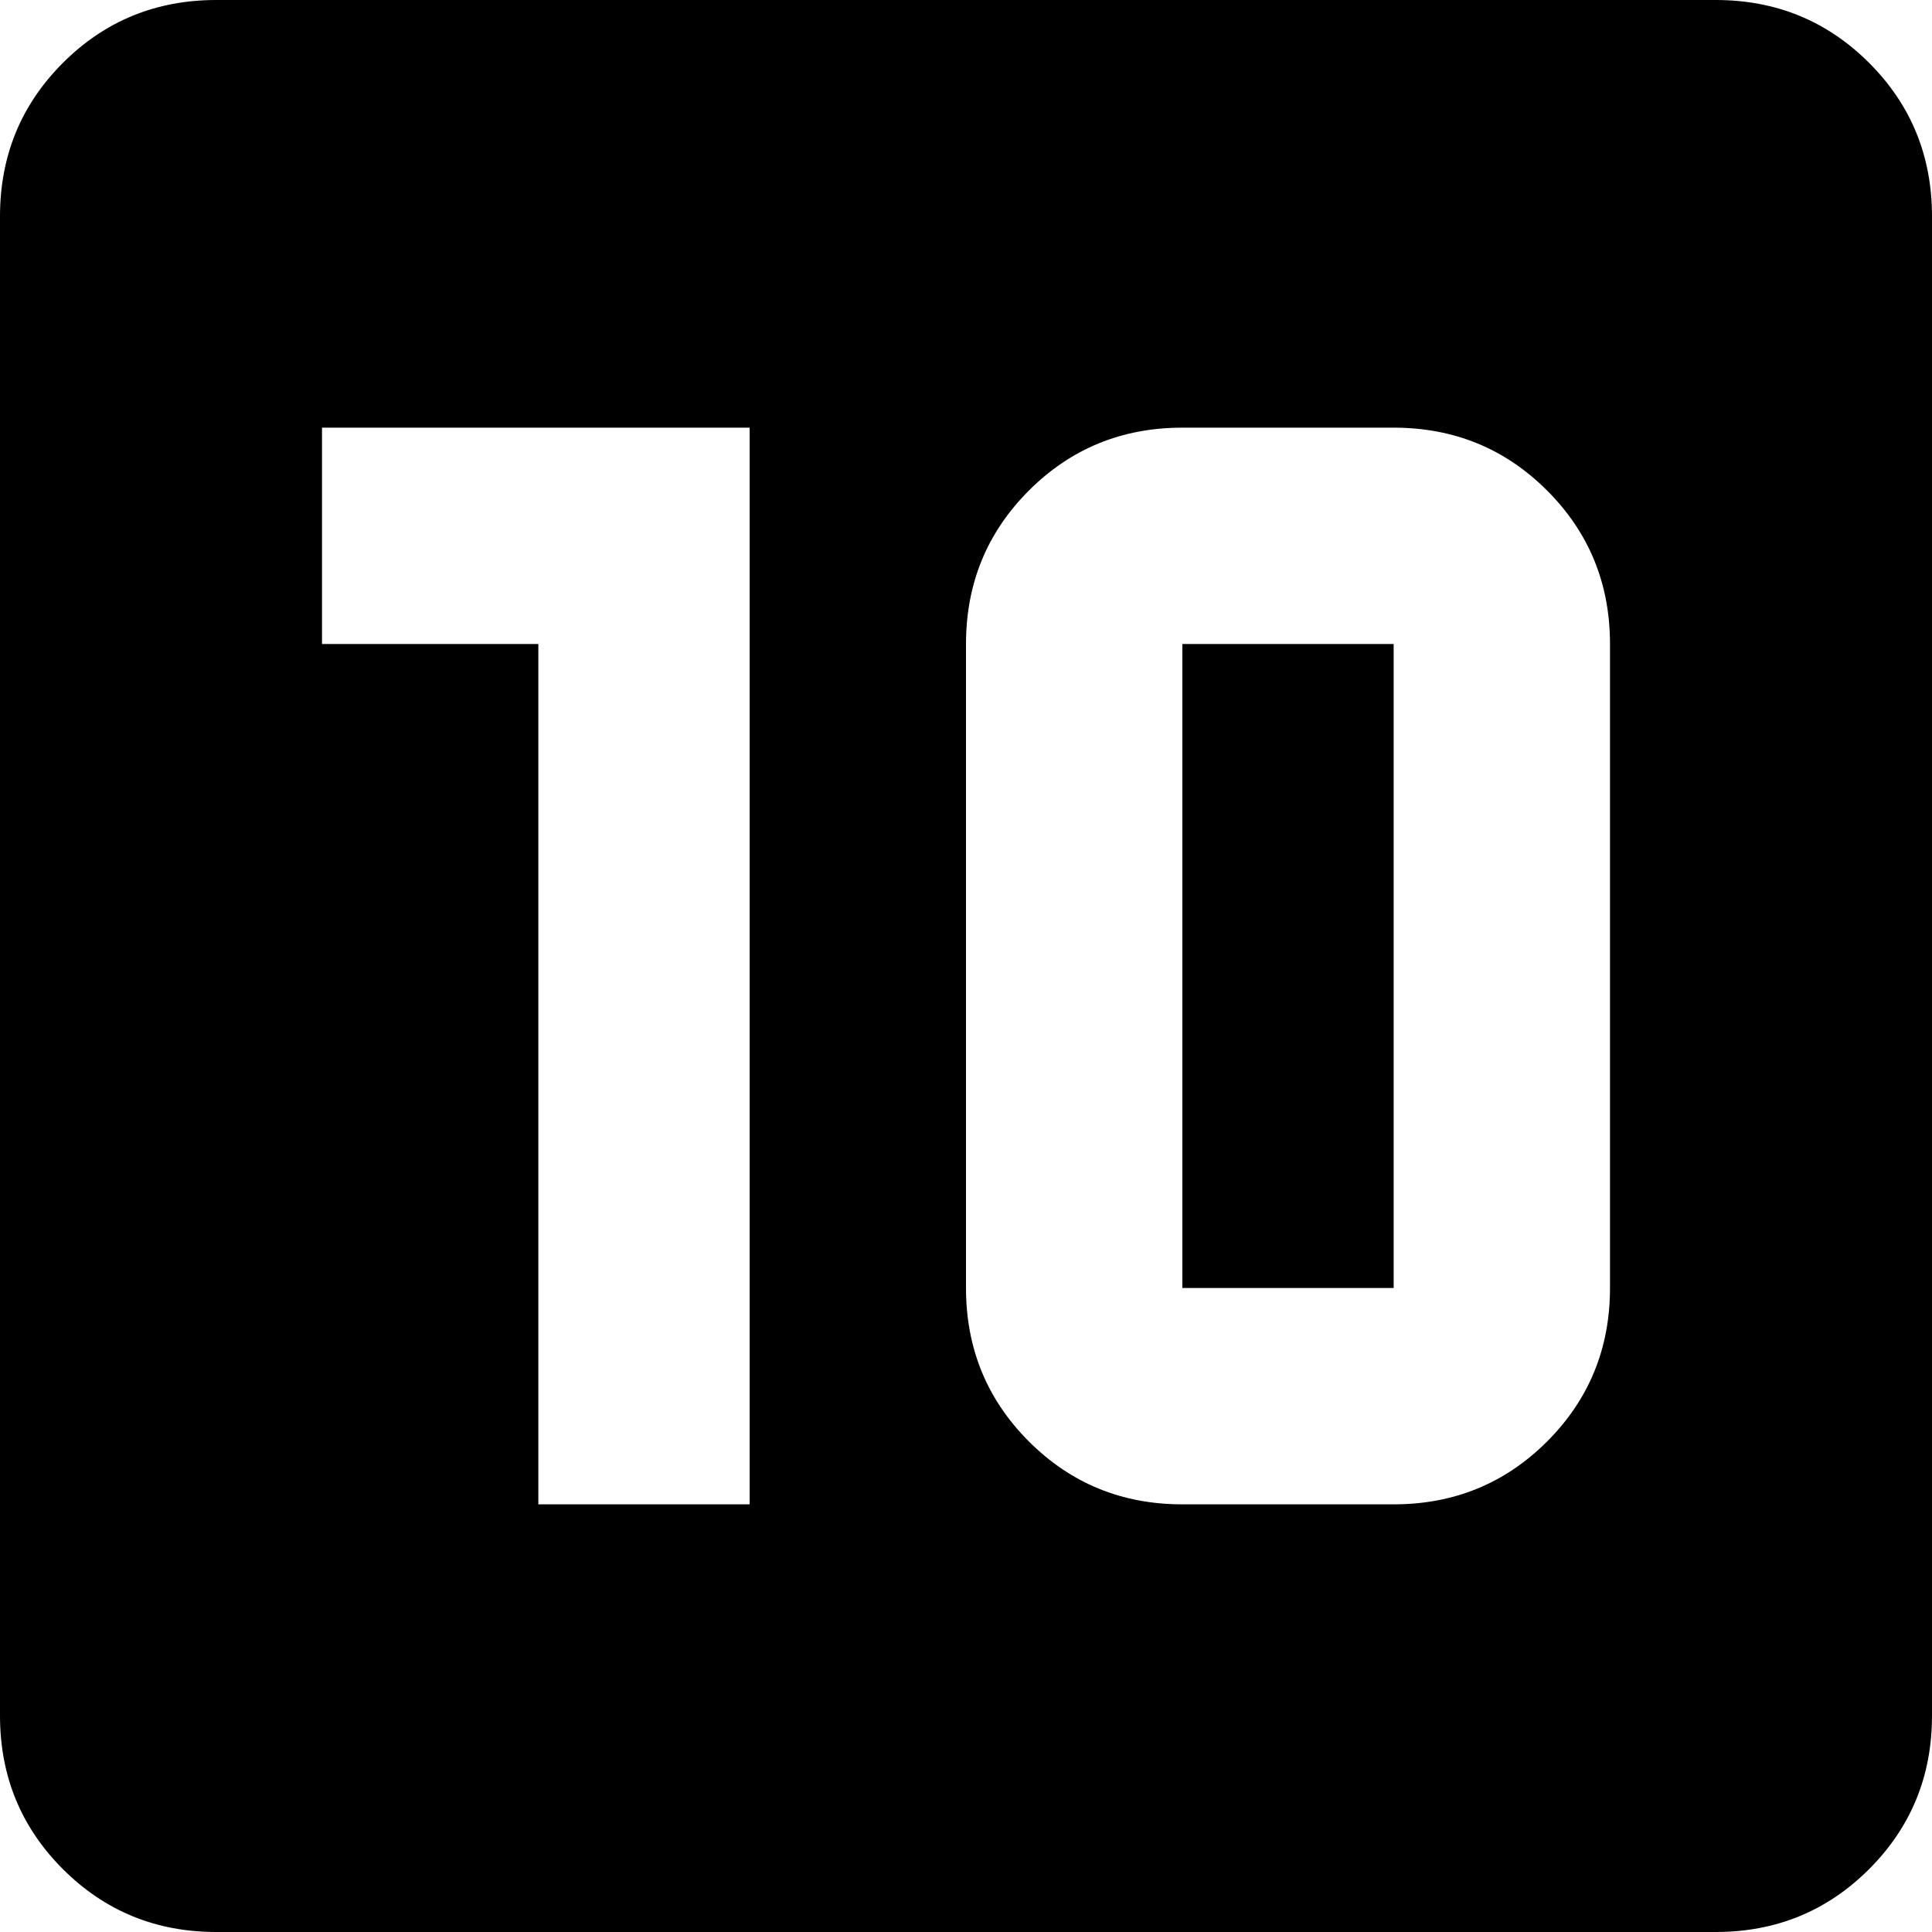 <svg xmlns="http://www.w3.org/2000/svg" viewBox="64 0 384 384">
      <g transform="scale(1 -1) translate(0 -384)">
        <path d="M299 256H341V128H299ZM448 341V43Q448 25 435.5 12.5Q423 0 405 0H107Q89 0 76.5 12.5Q64 25 64 43V341Q64 359 76.5 371.5Q89 384 107 384H405Q423 384 435.5 371.5Q448 359 448 341ZM213 299H128V256H171V85H213ZM384 256Q384 274 371.5 286.5Q359 299 341 299H299Q281 299 268.5 286.5Q256 274 256 256V128Q256 110 268.5 97.5Q281 85 299 85H341Q359 85 371.5 97.5Q384 110 384 128Z" />
      </g>
    </svg>